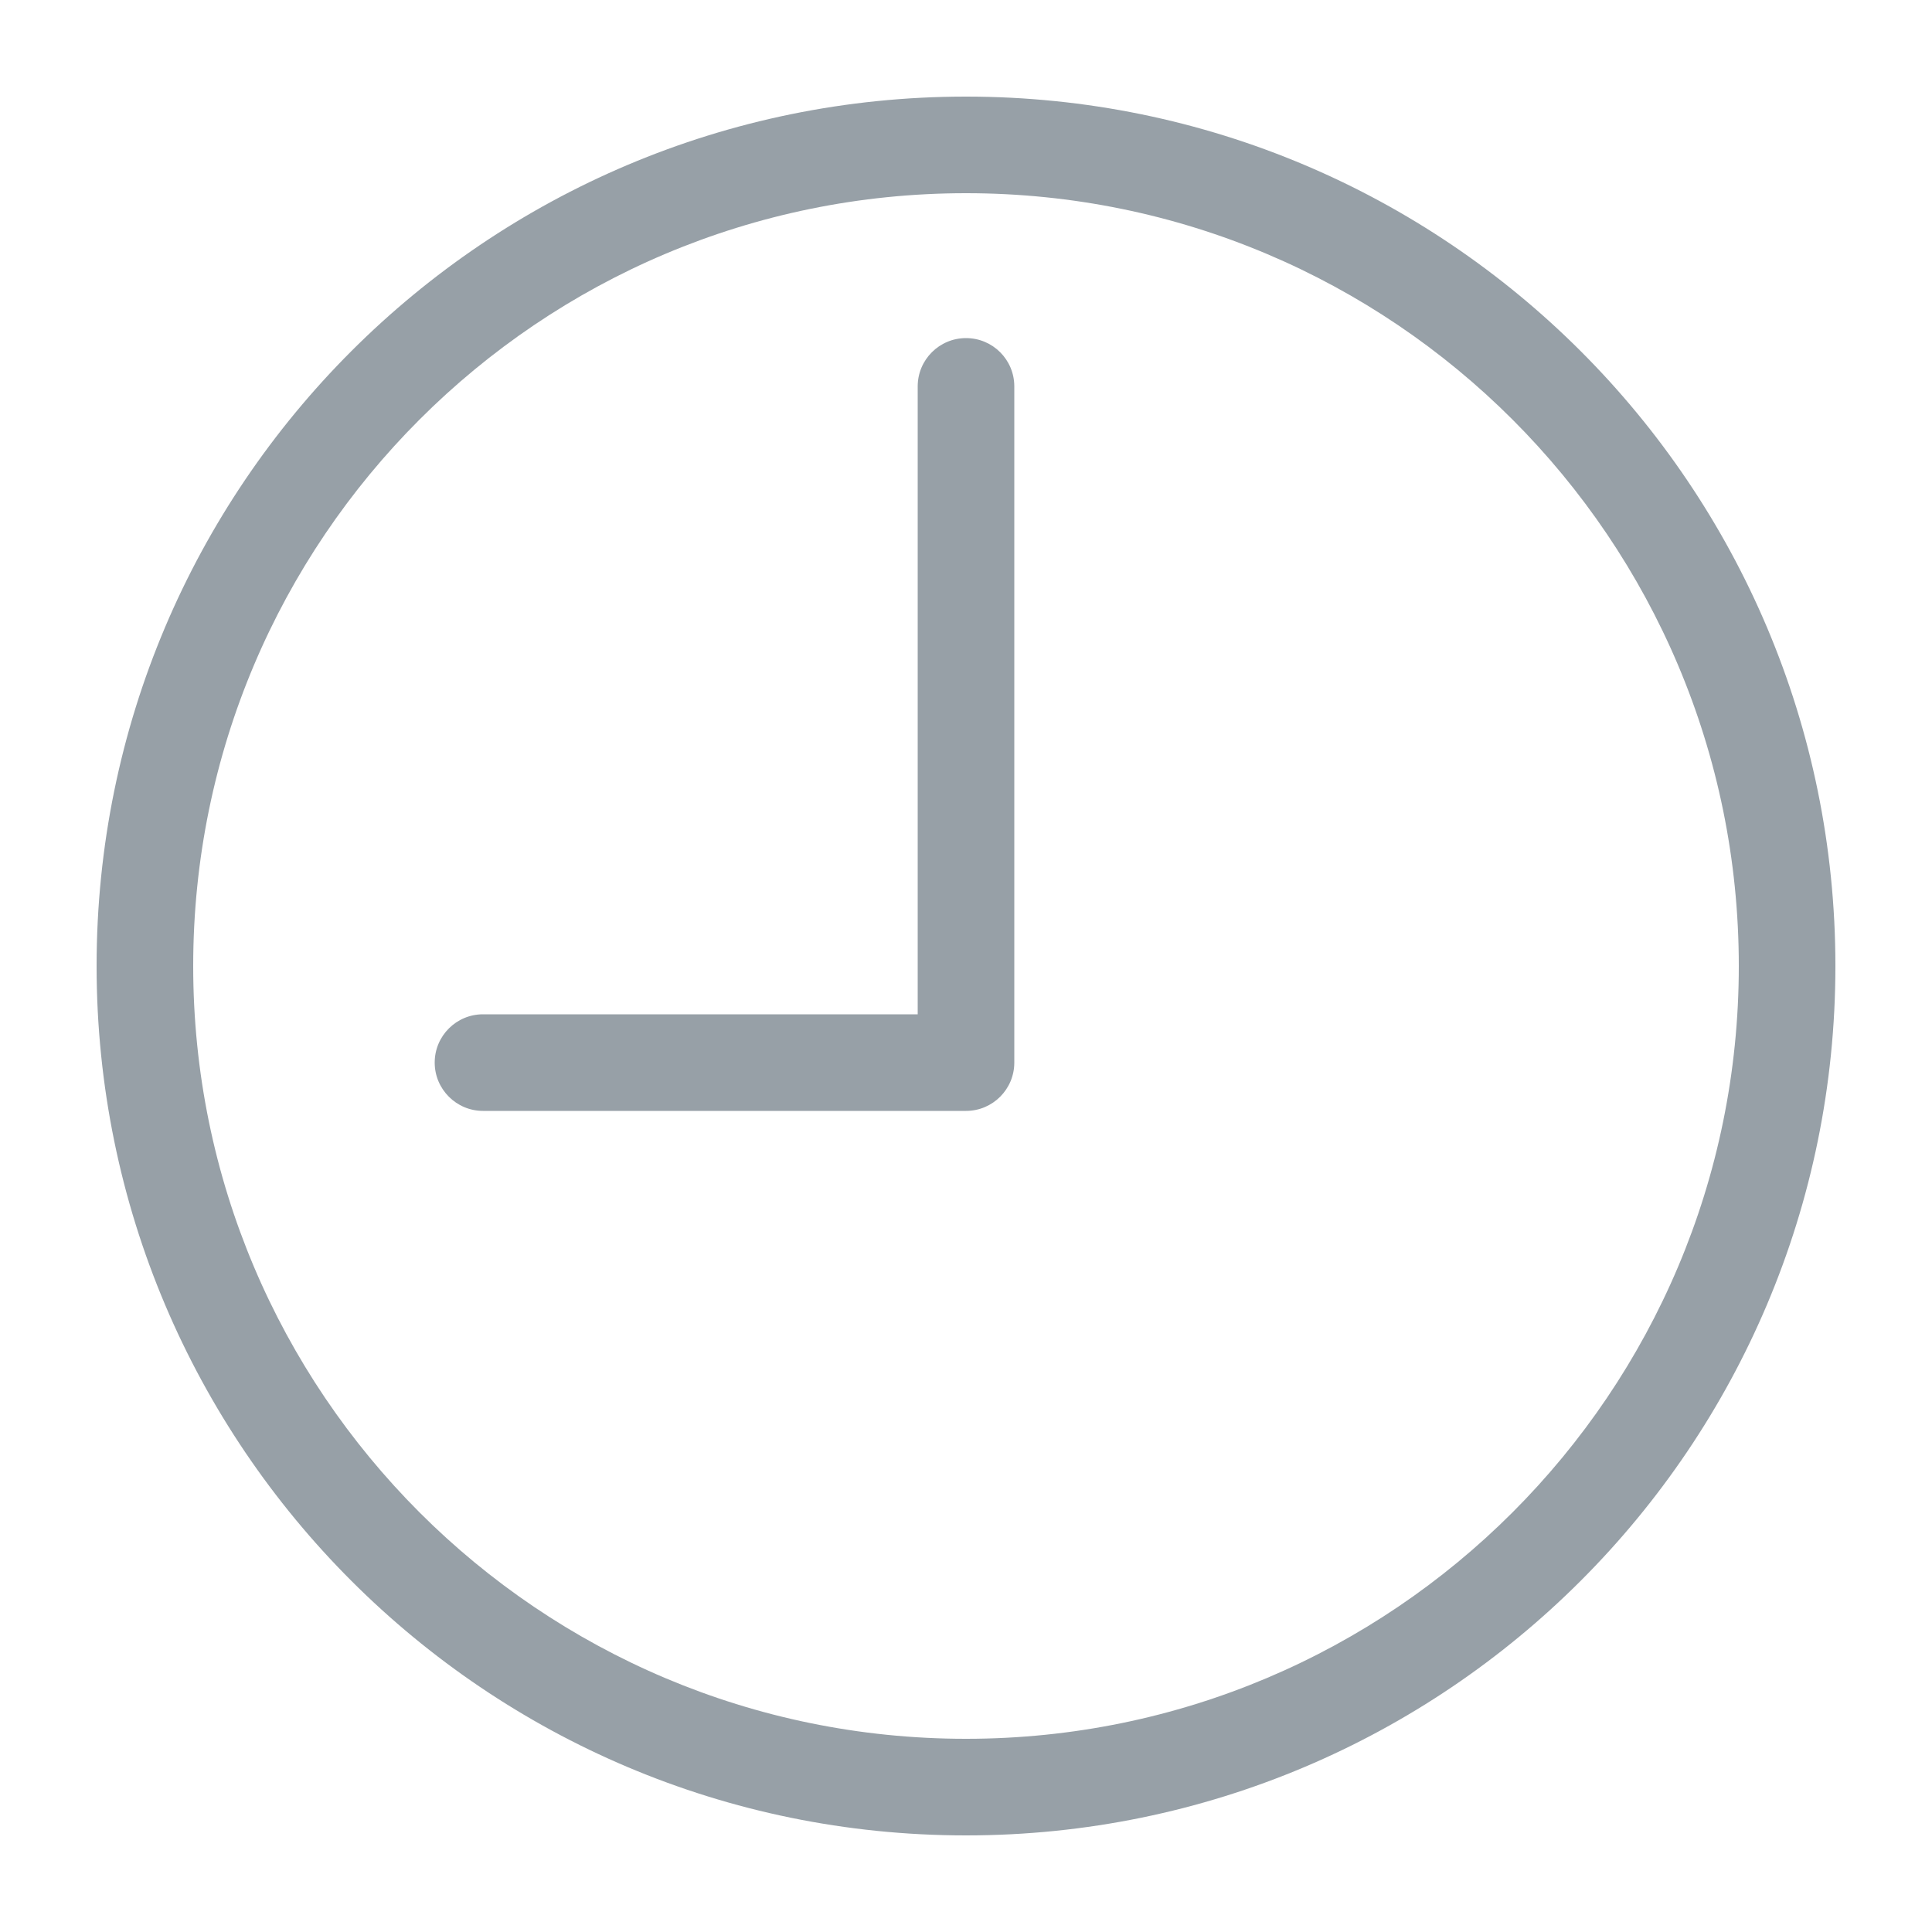 <svg width="18" height="18" viewBox="0 0 18 18" fill="none" xmlns="http://www.w3.org/2000/svg">
<g clip-path="url(#clip0_2893_26210)">
<path fill-rule="evenodd" clip-rule="evenodd" d="M9 3.15C9.249 3.15 9.45 3.351 9.45 3.6V9.9C9.45 10.148 9.249 10.35 9 10.35H4.5C4.252 10.35 4.05 10.148 4.05 9.9C4.05 9.651 4.252 9.45 4.5 9.45H8.55V3.6C8.55 3.351 8.752 3.15 9 3.15Z" fill="#97A0A7"/>
<path fill-rule="evenodd" clip-rule="evenodd" d="M9 16.2C12.977 16.2 16.2 12.976 16.2 9C16.2 5.023 12.977 1.8 9 1.8C5.024 1.8 1.8 5.023 1.8 9C1.8 12.976 5.024 16.2 9 16.2ZM9 17.1C13.474 17.1 17.1 13.473 17.1 9C17.1 4.526 13.474 0.9 9 0.9C4.527 0.9 0.9 4.526 0.9 9C0.9 13.473 4.527 17.1 9 17.1Z" fill="#97A0A7"/>
</g>
<defs>
<clipPath id="clip0_2893_26210">
<rect width="18" height="18" fill="white"/>
</clipPath>
</defs>
</svg>
